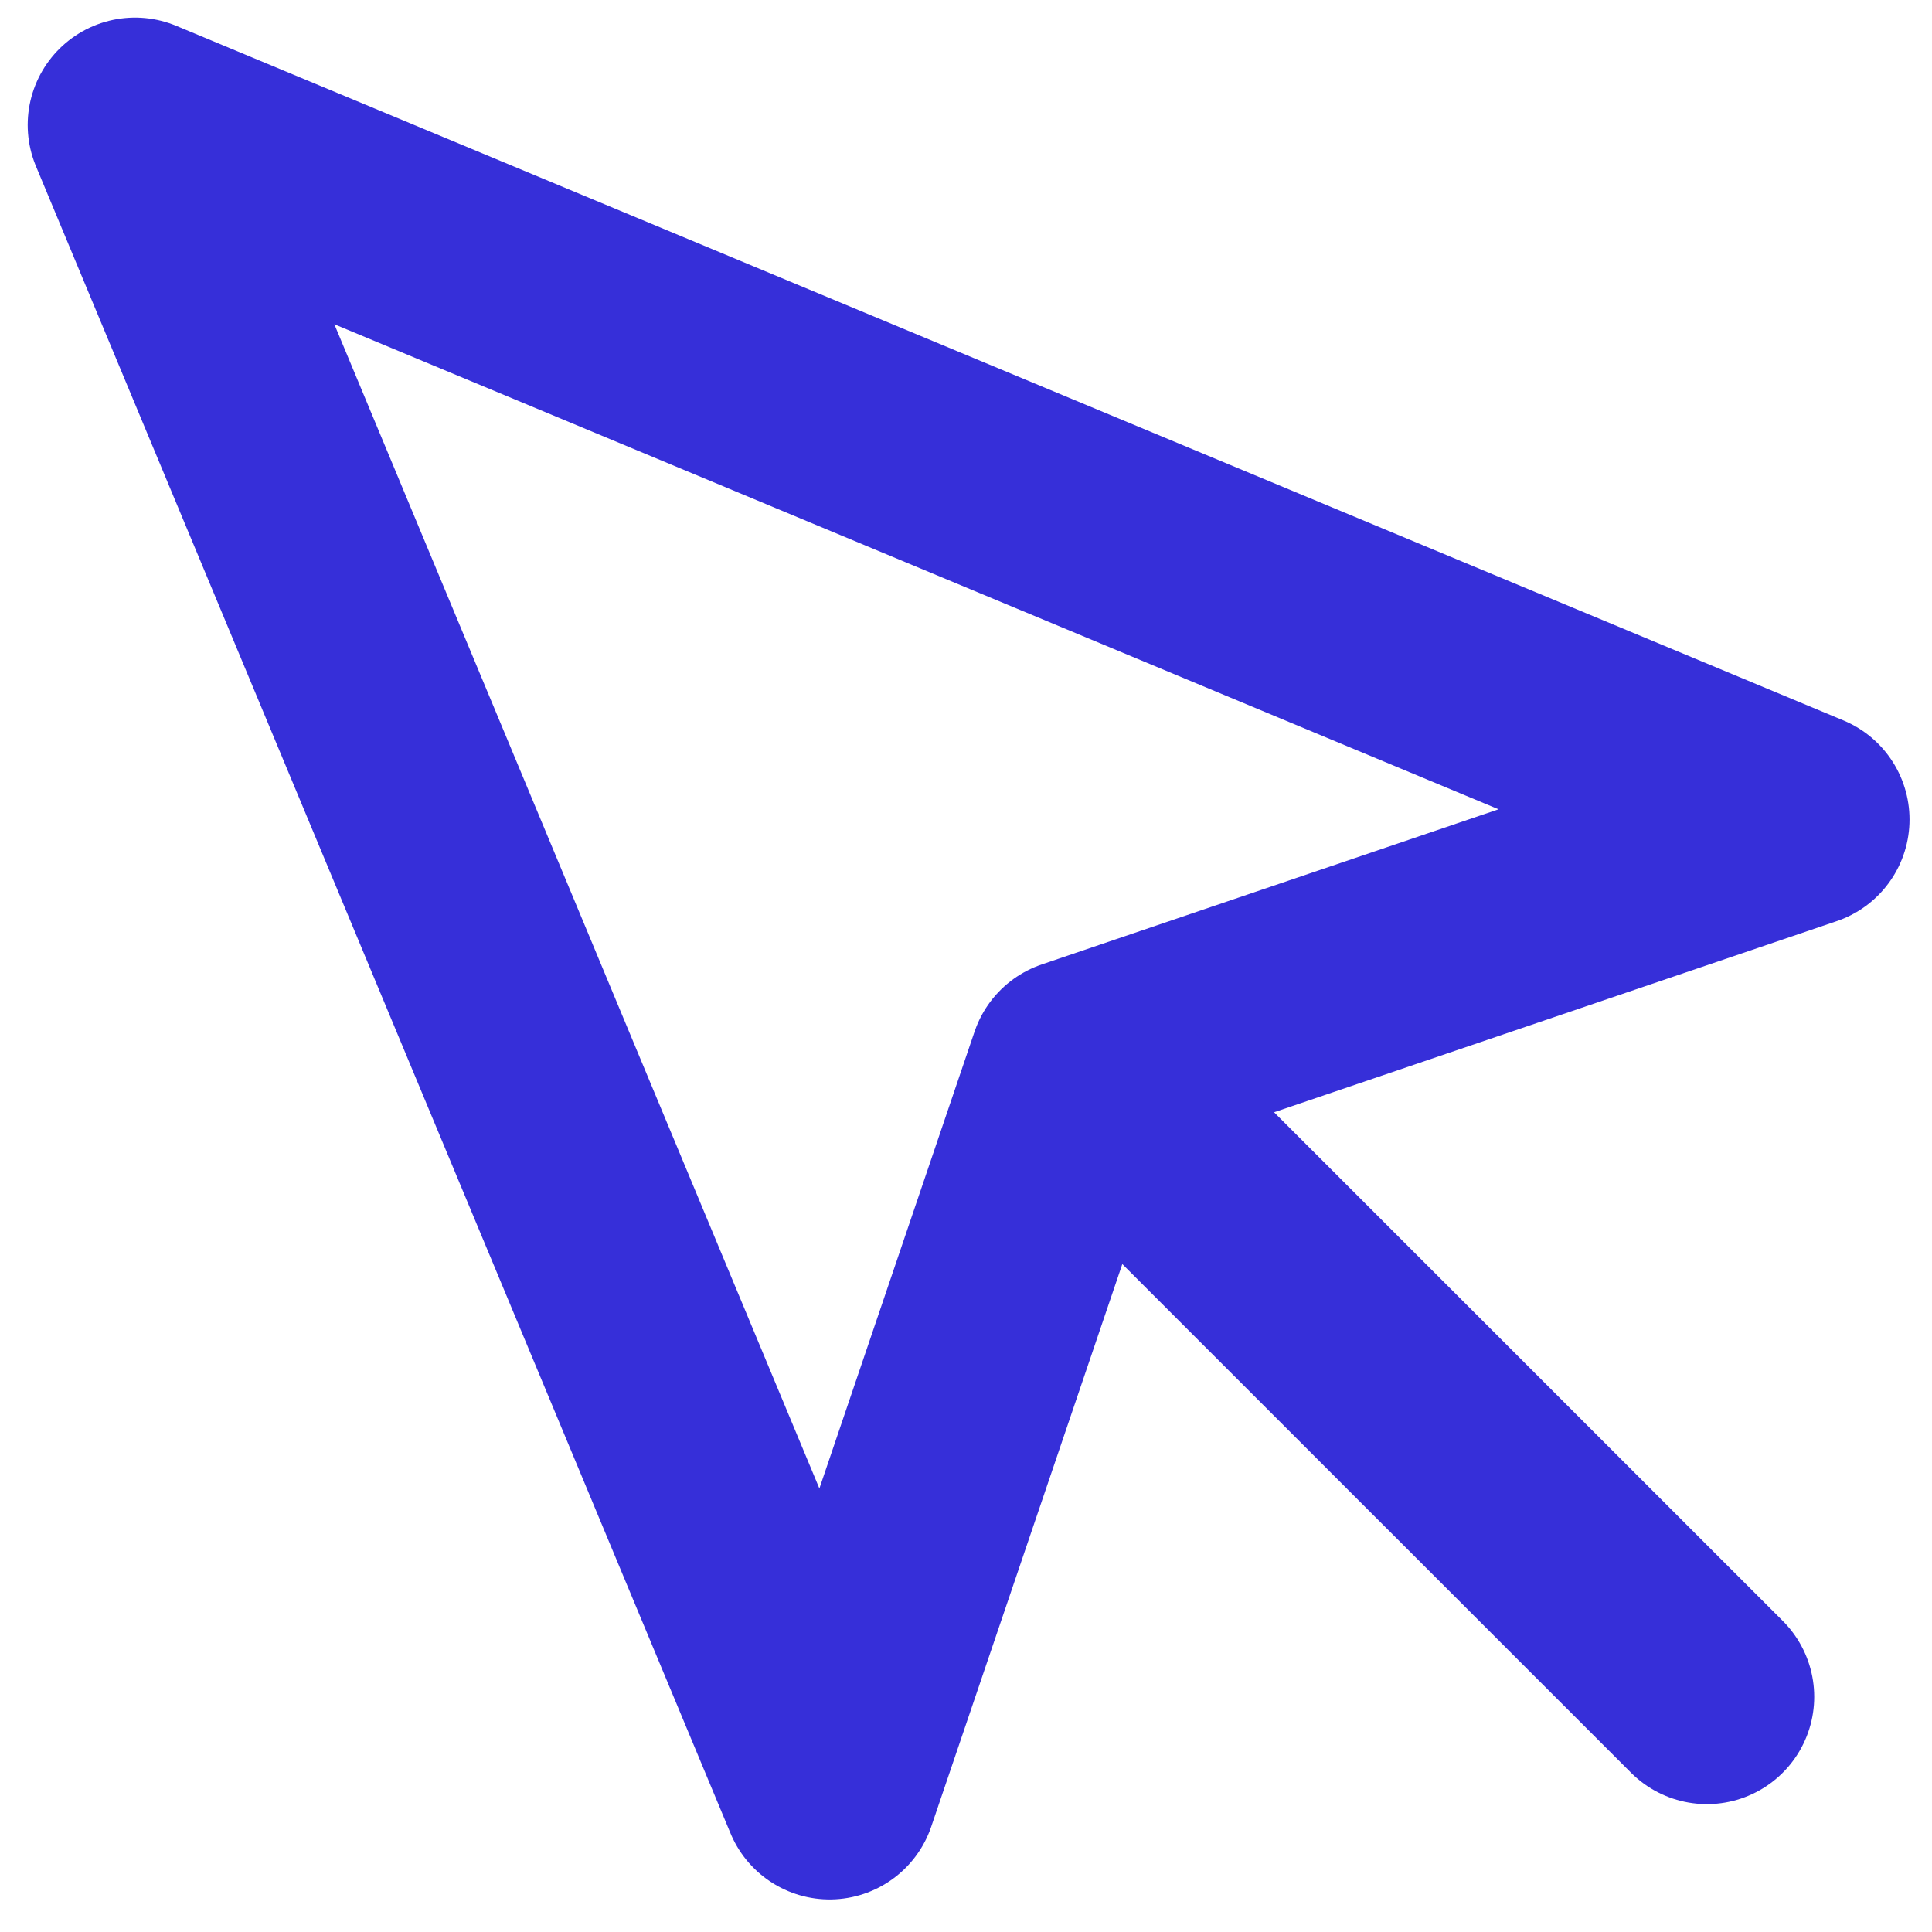 <svg width="27" height="27" viewBox="0 0 27 27" fill="none" xmlns="http://www.w3.org/2000/svg">
<g id="Group 65">
<path id="Vector" d="M1.887 1.746L11.594 25.045L15.04 14.899L25.186 11.453L1.887 1.746Z" stroke="#362FD9" stroke-width="3" stroke-linecap="round" stroke-linejoin="round"/>
<path id="Vector_2" d="M15.616 15.476L23.854 23.713" stroke="#362FD9" stroke-width="3" stroke-linecap="round" stroke-linejoin="round"/>
</g>
</svg>

